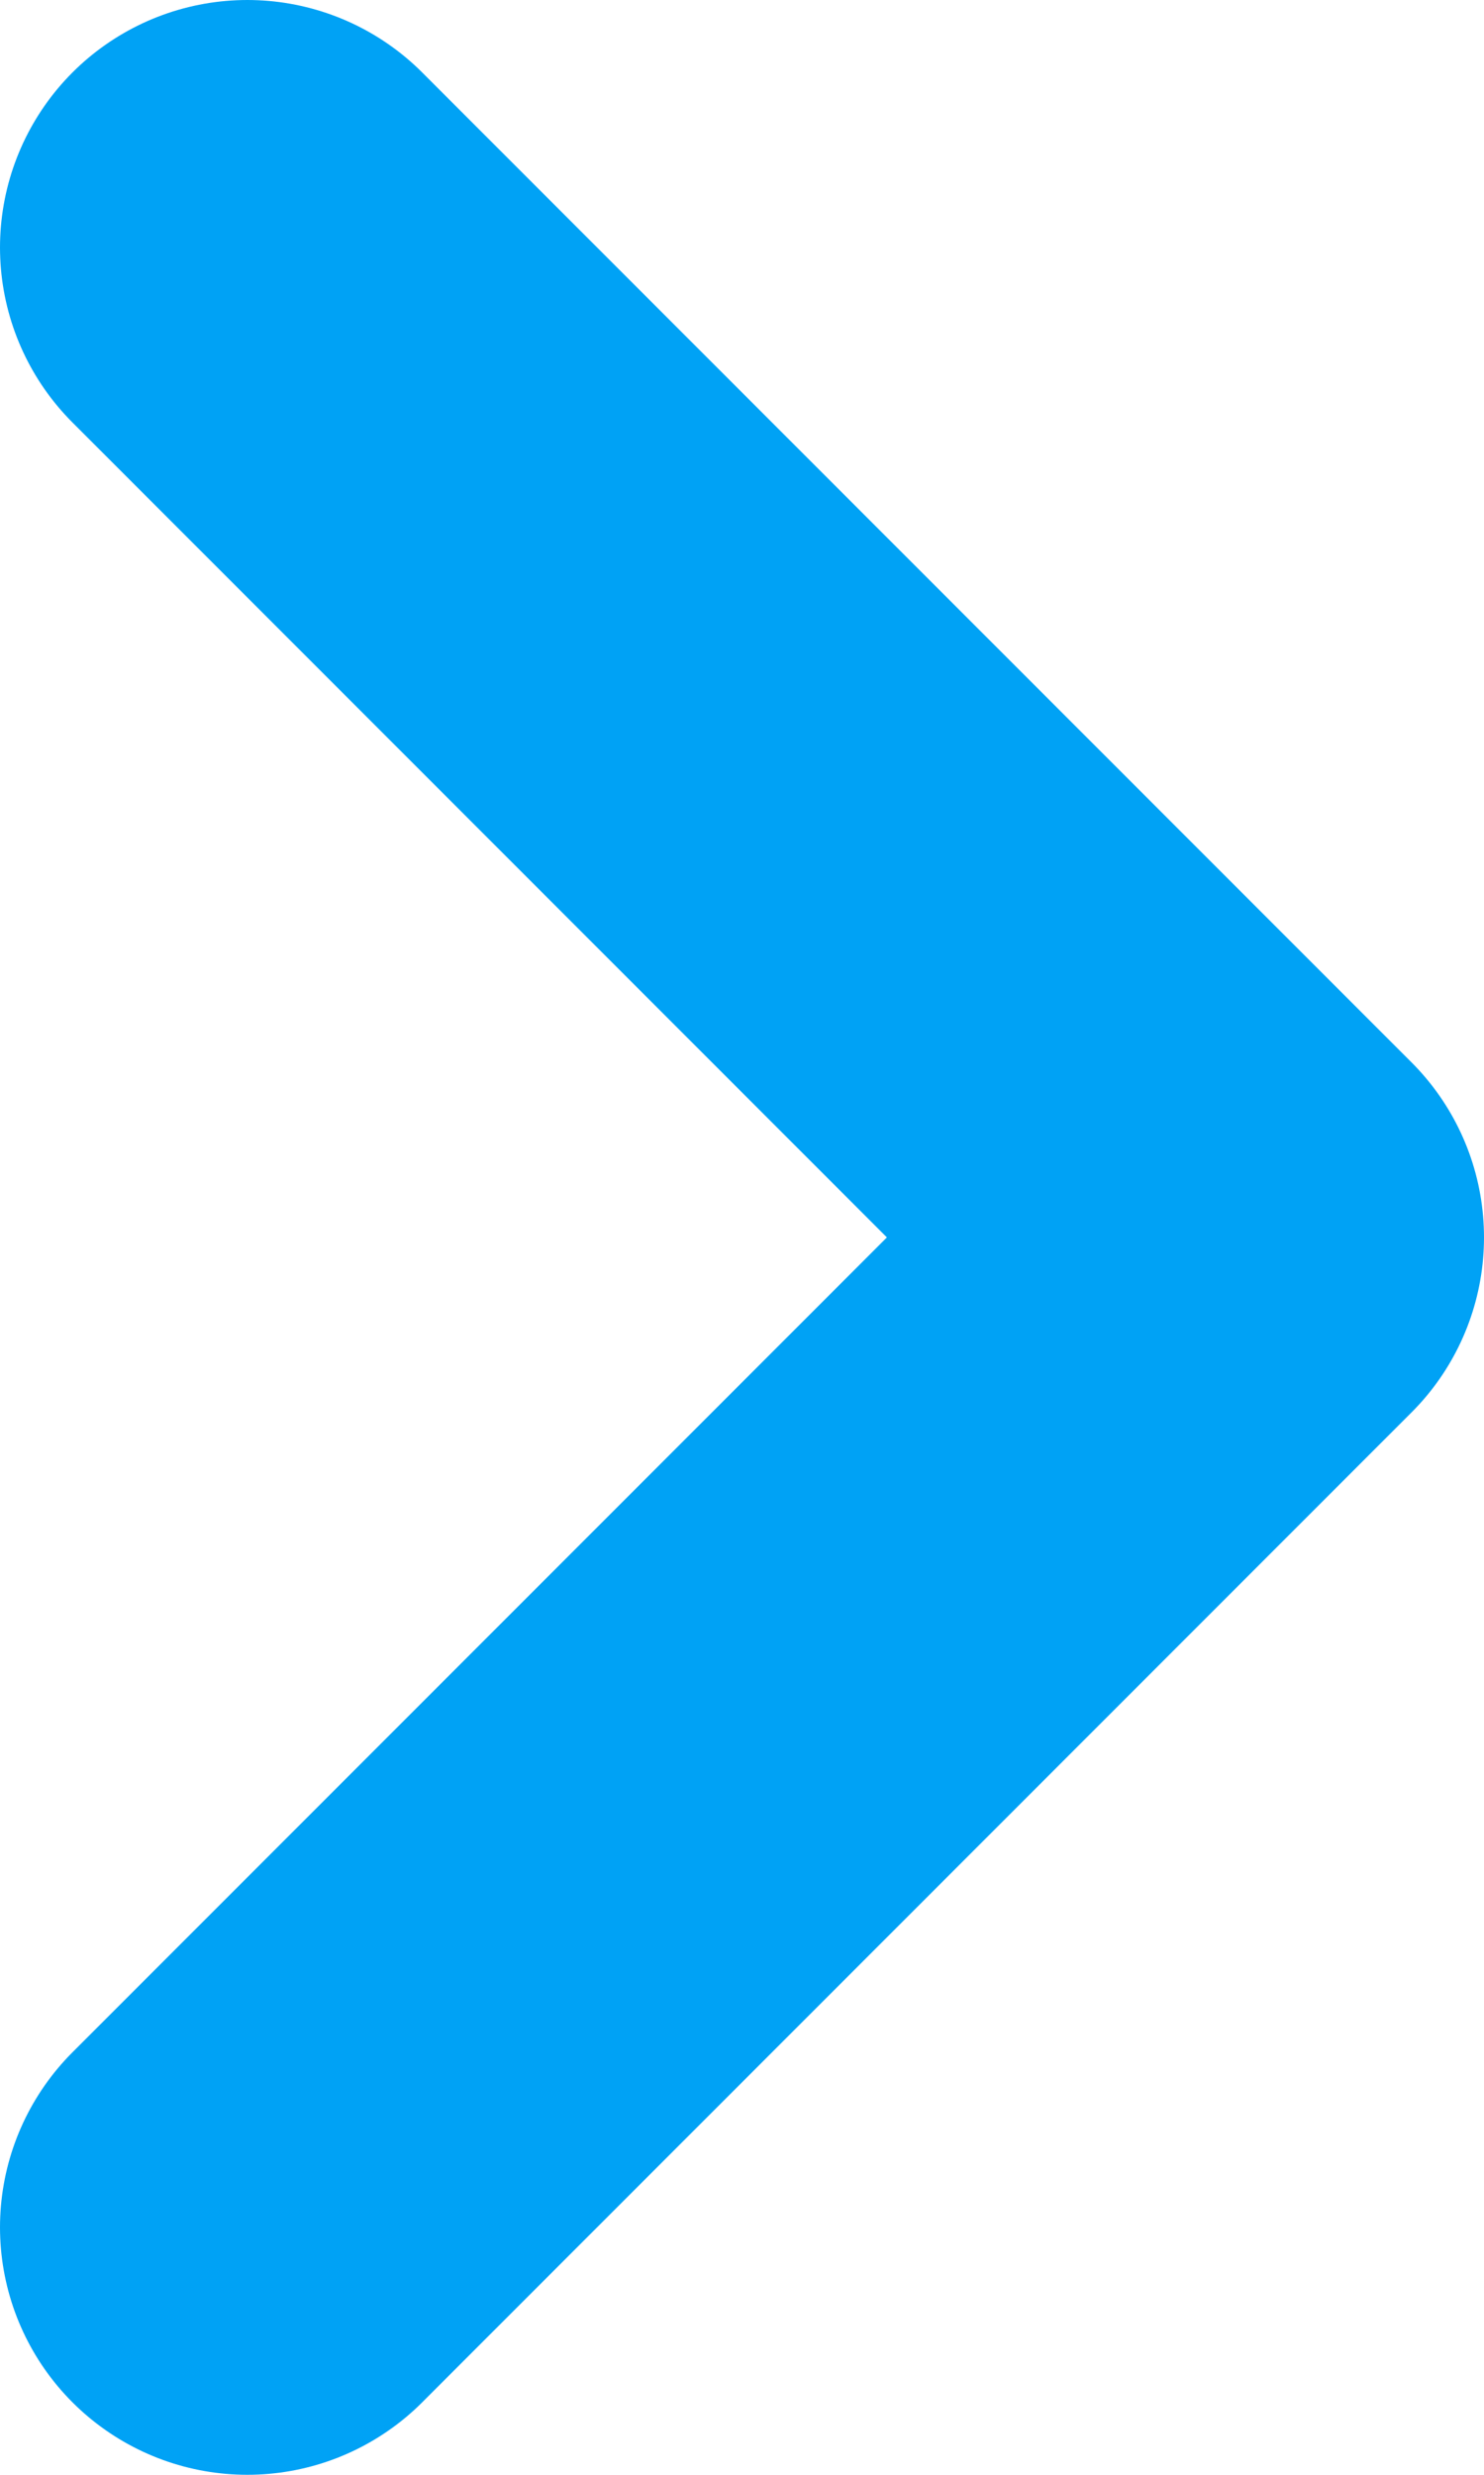 <svg width="6" height="10" viewBox="0 0 6 10" fill="none" xmlns="http://www.w3.org/2000/svg">
<path d="M1 9L5 5L1 1" stroke="#00A2F5" stroke-width="2" stroke-linecap="round" stroke-linejoin="round"/>
</svg>
